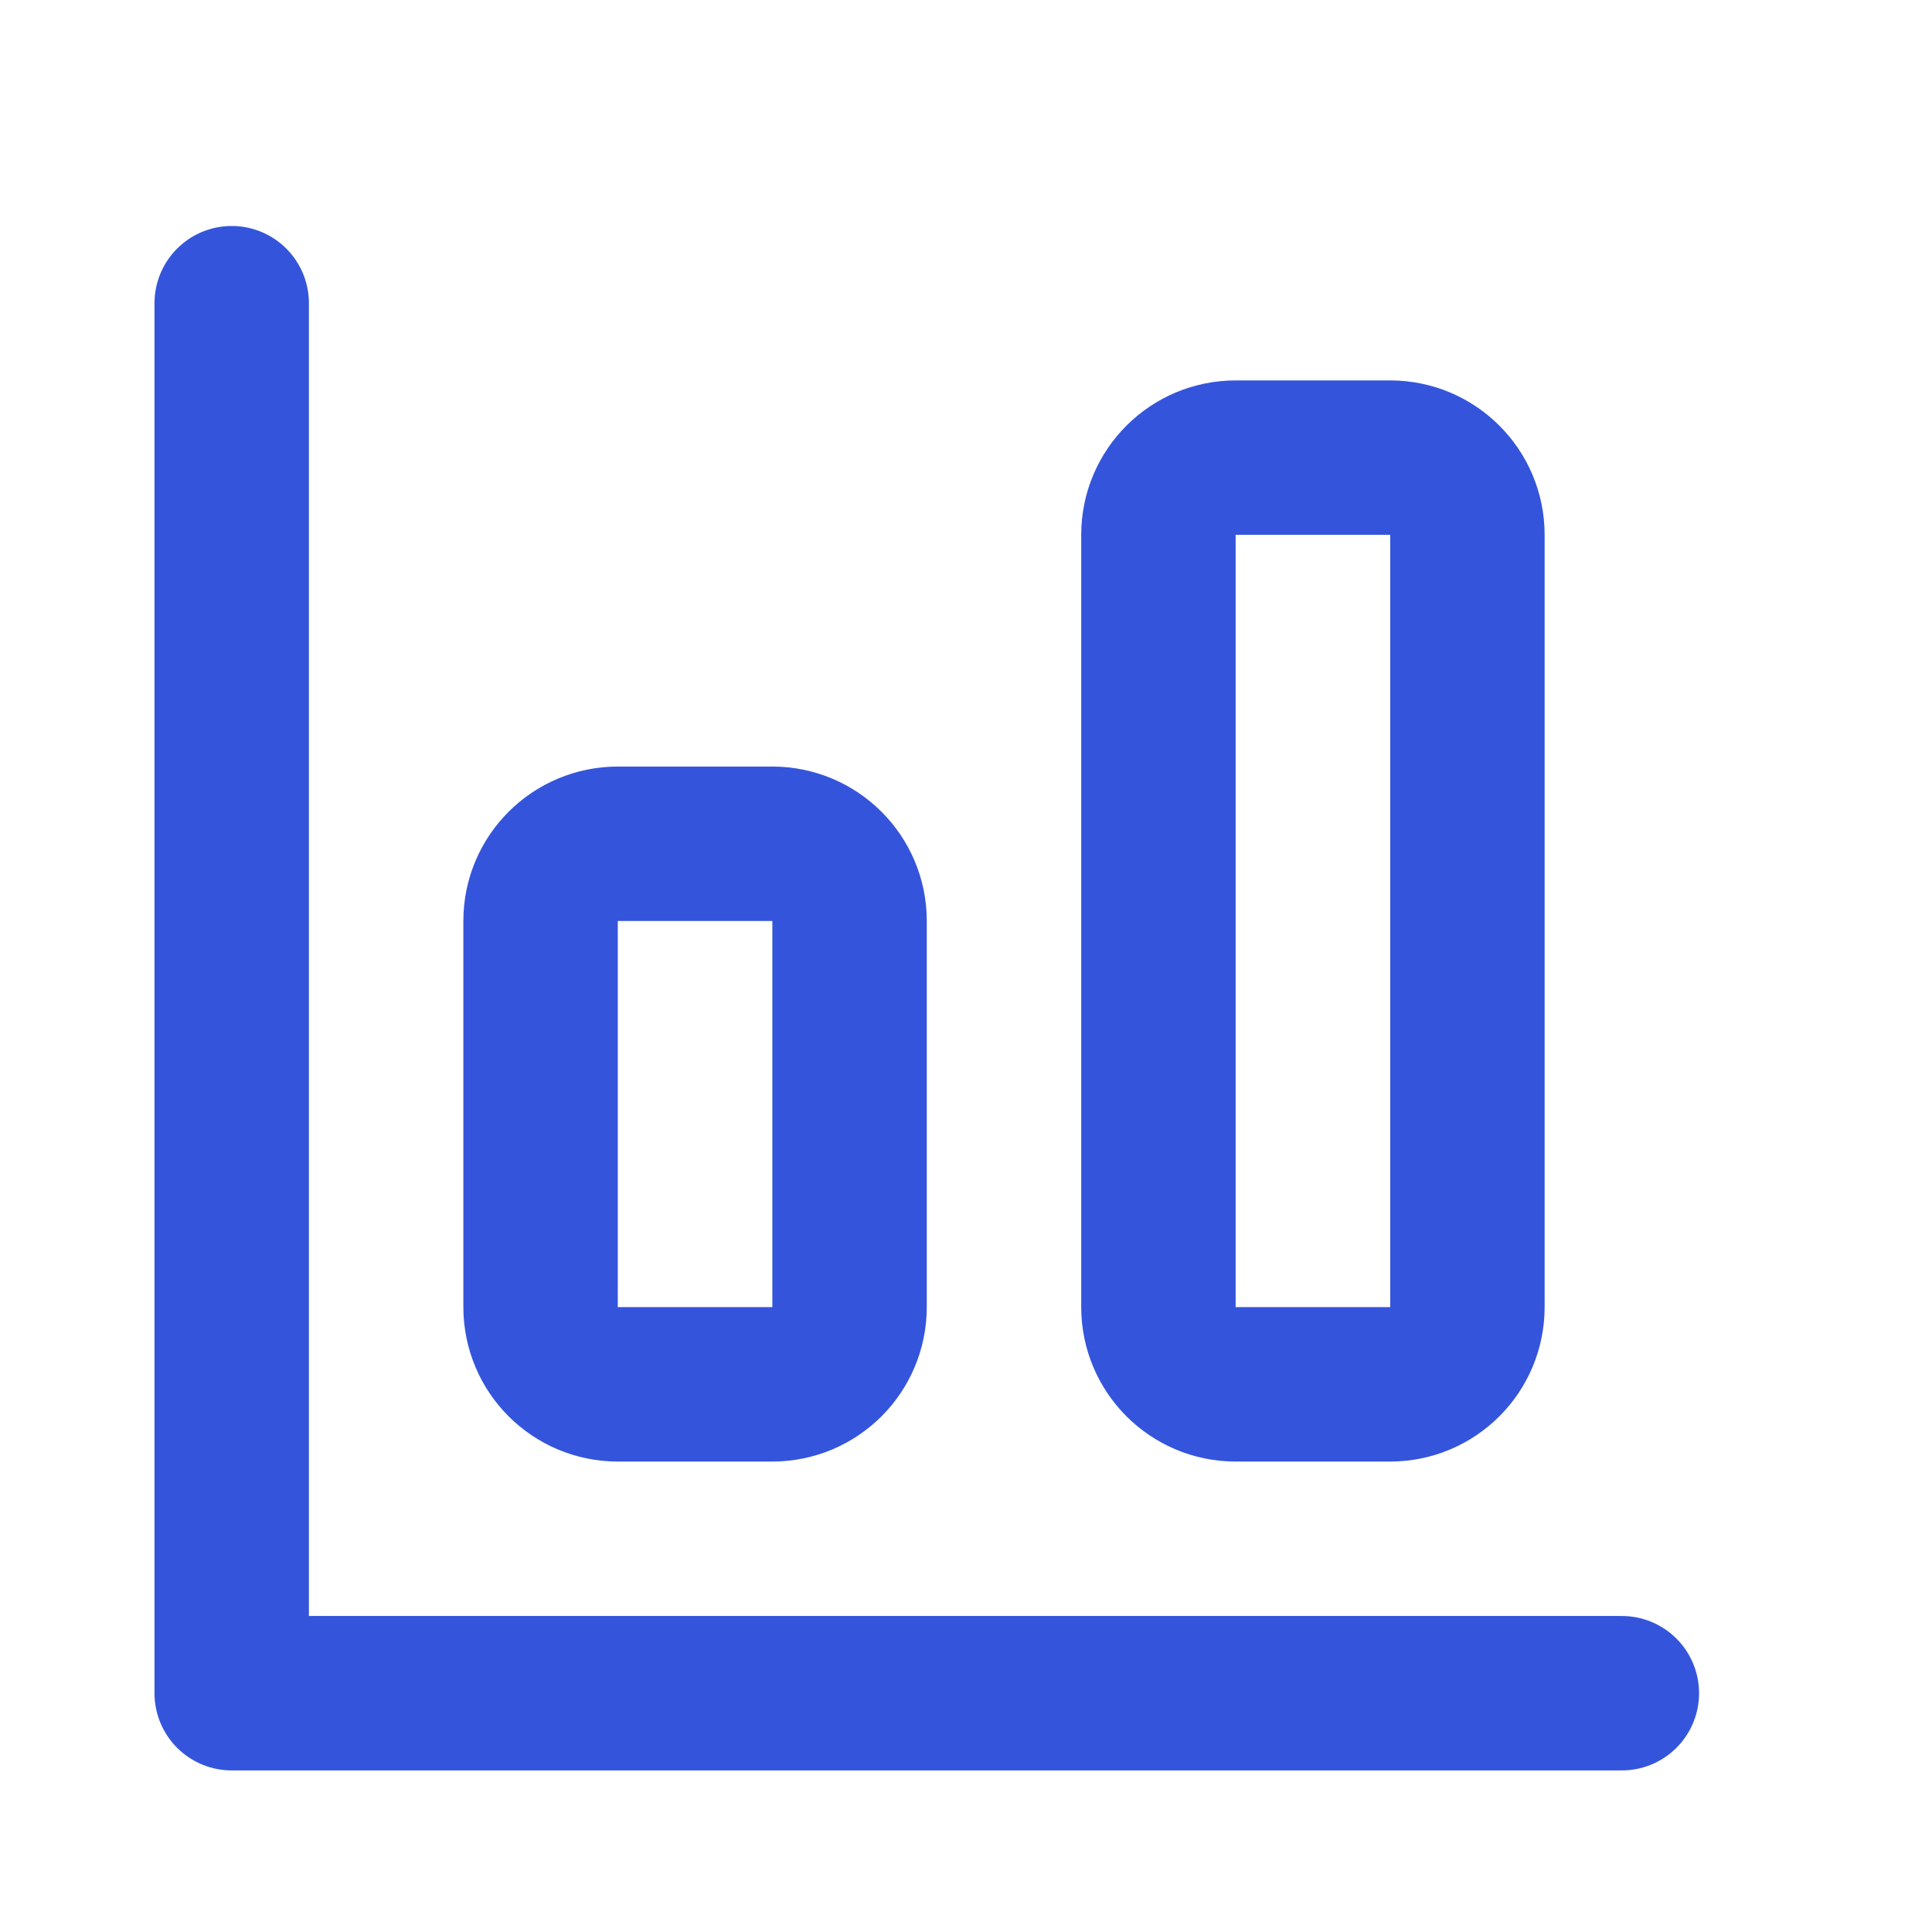 <svg width="15" height="15" viewBox="0 0 15 15" fill="none" xmlns="http://www.w3.org/2000/svg">
<path d="M1.799 2.354V13.146H12.592" stroke="#3455DB" stroke-width="1.199" stroke-linecap="round" stroke-linejoin="round"/>
<path d="M5.996 6.551H4.797C4.466 6.551 4.197 6.819 4.197 7.15V10.148C4.197 10.48 4.466 10.748 4.797 10.748H5.996C6.327 10.748 6.596 10.48 6.596 10.148V7.15C6.596 6.819 6.327 6.551 5.996 6.551Z" stroke="#3455DB" stroke-width="1.199" stroke-linecap="round" stroke-linejoin="round"/>
<path d="M10.793 3.553H9.594C9.263 3.553 8.994 3.821 8.994 4.152V10.148C8.994 10.48 9.263 10.748 9.594 10.748H10.793C11.124 10.748 11.393 10.48 11.393 10.148V4.152C11.393 3.821 11.124 3.553 10.793 3.553Z" stroke="#3455DB" stroke-width="1.199" stroke-linecap="round" stroke-linejoin="round"/>
</svg>
